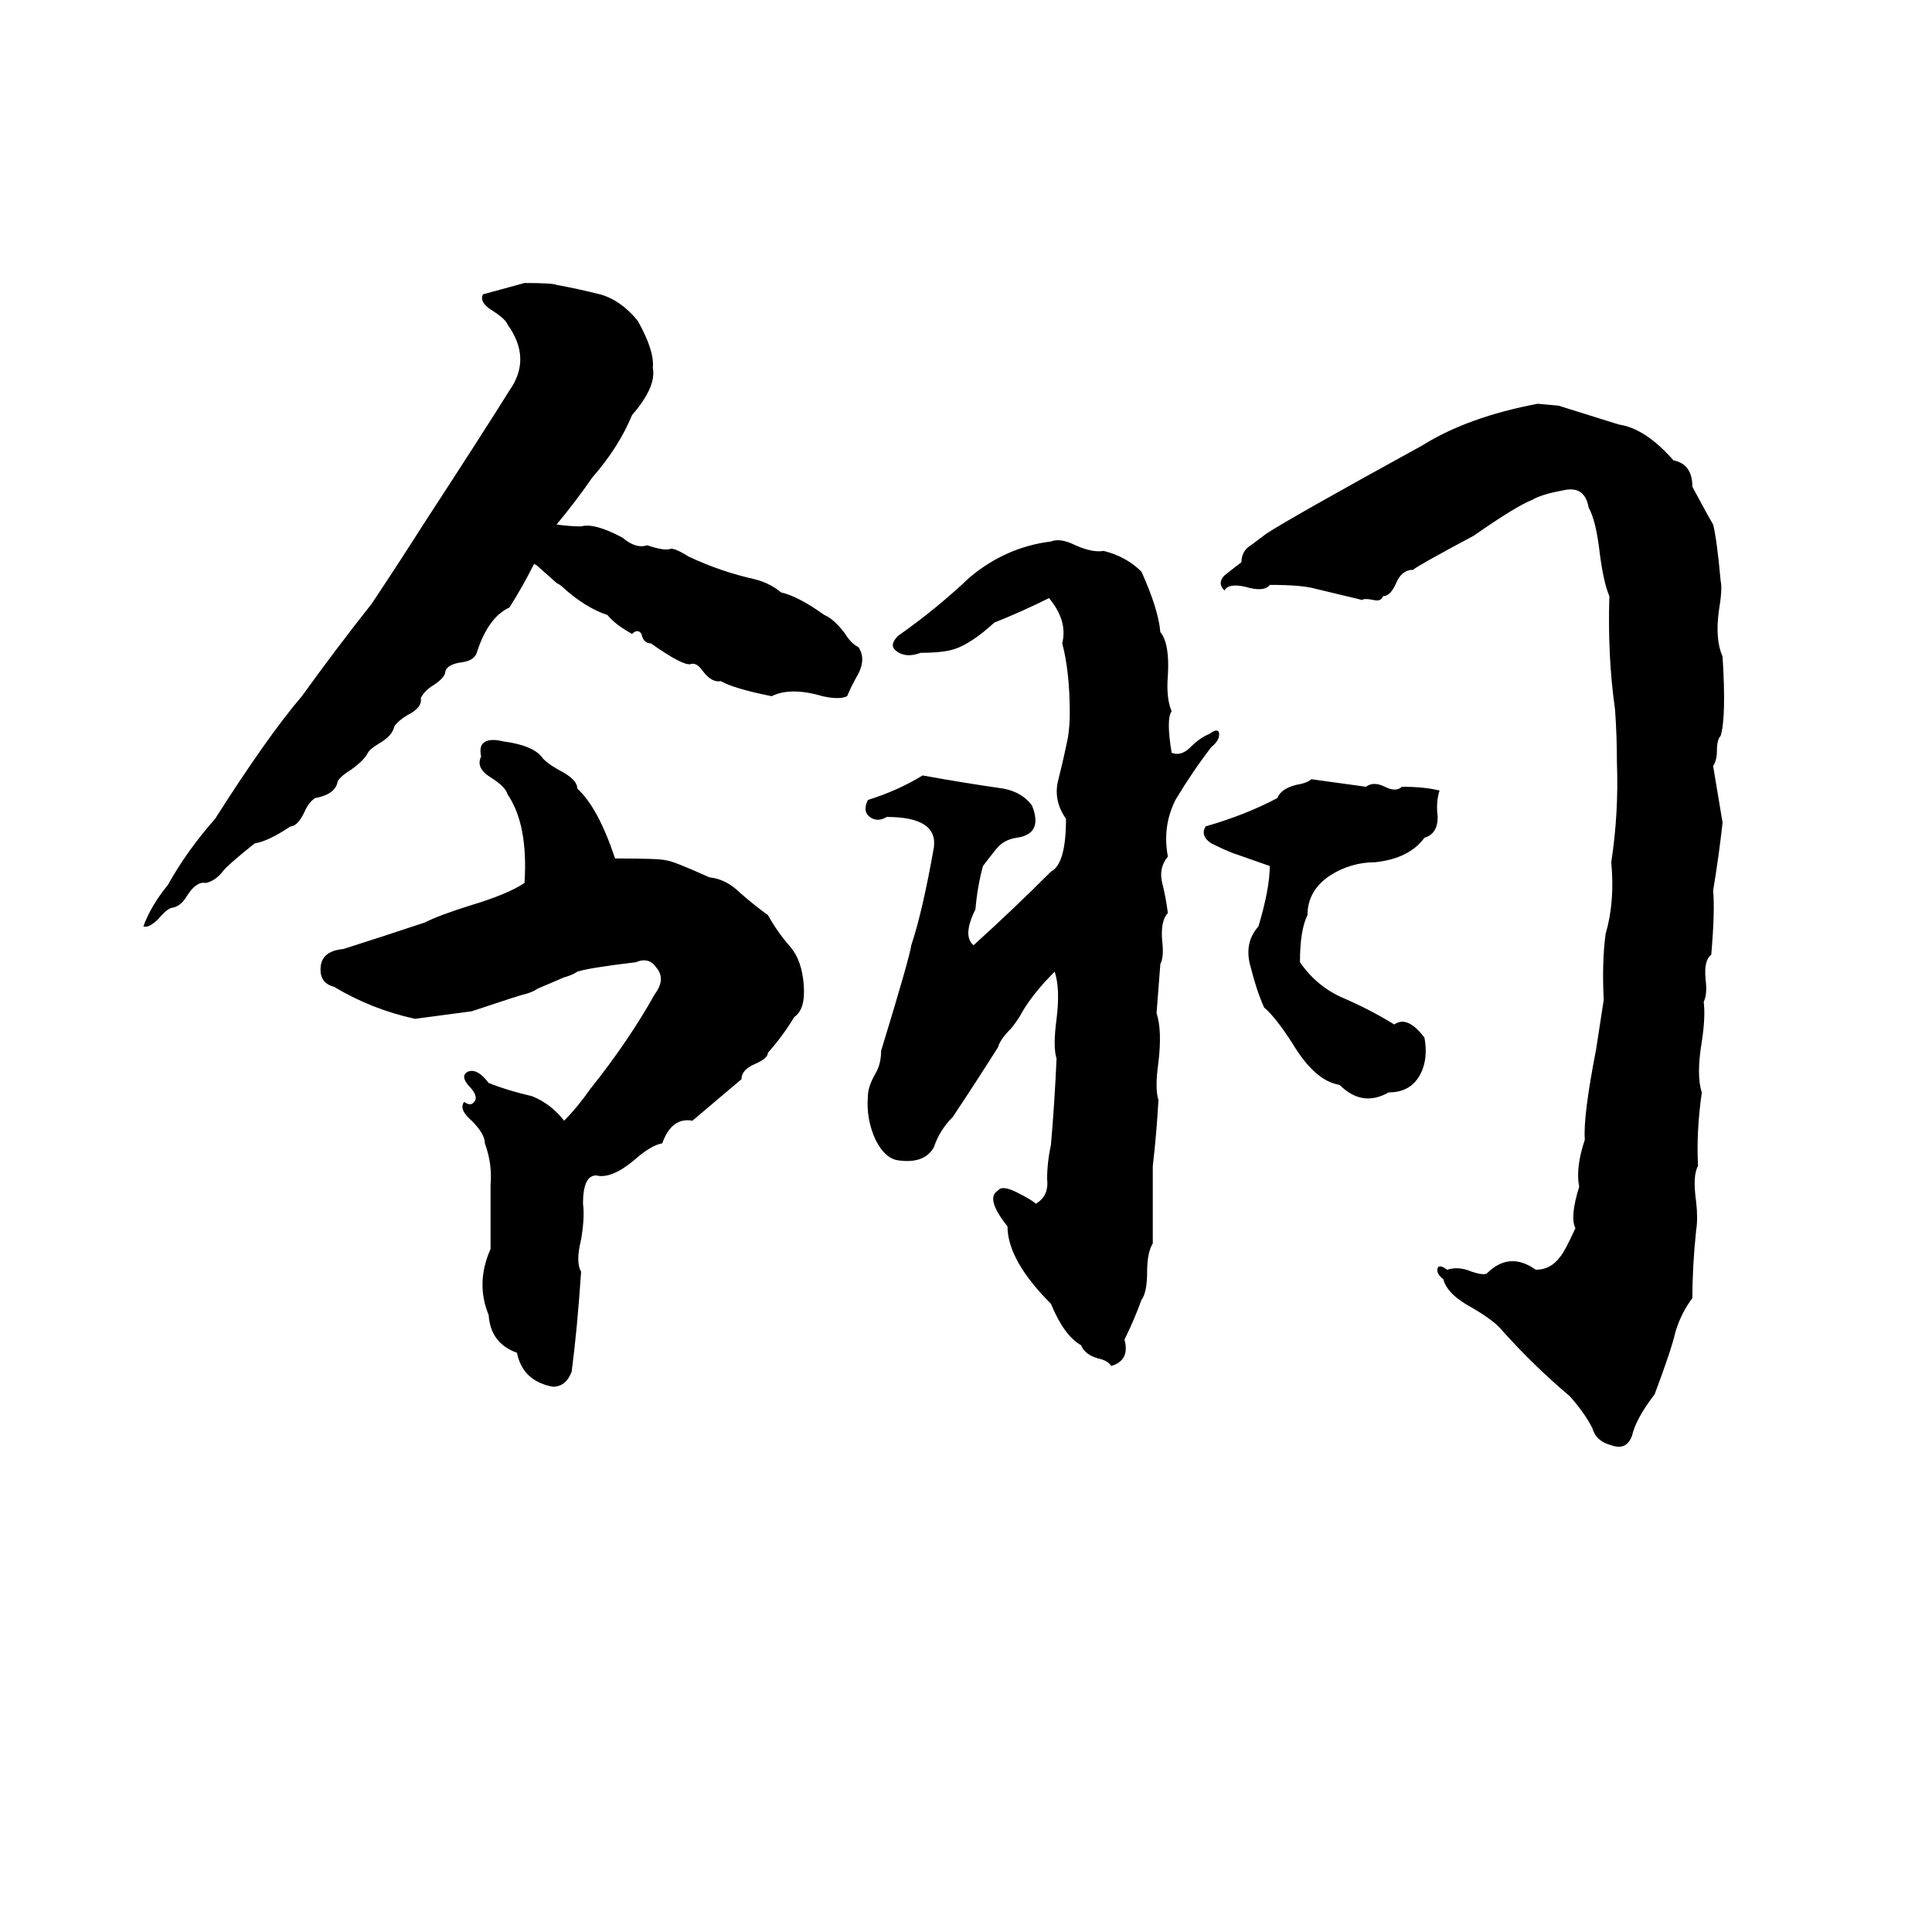 <svg xmlns="http://www.w3.org/2000/svg" viewBox="0 -800 1024 1024">
	<path fill="#000000" d="M308 -521Q315 -523 330 -515Q337 -509 343 -511Q352 -508 355 -509Q357 -510 365 -505Q382 -497 400 -493Q408 -491 414 -486Q423 -484 437 -474Q442 -472 448 -464Q451 -459 455 -457Q459 -451 455 -443Q451 -436 449 -431Q445 -429 436 -431Q419 -436 409 -431Q389 -435 382 -439Q377 -438 372 -445Q369 -449 366 -448Q362 -447 345 -459Q341 -459 340 -464Q338 -467 335 -464Q326 -469 322 -474Q310 -478 298 -489Q297 -490 295 -491L286 -499Q284 -501 283 -501Q277 -489 270 -478Q259 -473 253 -455Q252 -450 245 -449Q237 -448 236 -444Q236 -441 230 -437Q225 -434 223 -430Q224 -425 216 -421Q211 -418 209 -415Q208 -410 201 -406Q196 -403 195 -401Q193 -397 186 -392Q181 -389 179 -386Q178 -379 167 -377Q164 -375 162 -371Q158 -362 154 -362Q142 -354 135 -353Q120 -341 118 -338Q114 -333 109 -332Q104 -333 99 -325Q96 -320 92 -319Q89 -319 84 -313Q79 -308 76 -309Q80 -320 89 -331Q99 -349 114 -366Q142 -410 160 -431Q178 -456 197 -480Q211 -501 225 -523Q255 -569 270 -593Q282 -610 269 -628Q268 -631 260 -636Q254 -640 256 -644Q267 -647 278 -650Q293 -650 295 -649Q306 -647 318 -644Q329 -641 338 -630Q347 -614 346 -605Q348 -595 335 -580Q328 -563 314 -547Q305 -534 295 -522Q302 -521 308 -521ZM815 -586L826 -585Q842 -580 858 -575Q872 -573 887 -556Q897 -554 897 -542Q905 -527 908 -522Q910 -514 912 -492Q913 -488 911 -476Q909 -461 913 -452Q915 -420 912 -410Q910 -408 910 -402Q910 -397 908 -394L913 -364Q911 -346 908 -328Q909 -317 907 -294Q903 -291 904 -281Q905 -273 903 -269Q904 -261 902 -248Q899 -230 902 -221Q899 -200 900 -182Q897 -177 899 -163Q900 -154 899 -148Q897 -129 897 -112Q891 -104 888 -94Q886 -85 877 -61Q867 -48 865 -39Q862 -31 854 -34Q846 -36 844 -43Q840 -51 832 -60Q813 -76 796 -95Q792 -100 780 -107Q767 -114 765 -122Q761 -125 762 -128Q763 -130 767 -127Q773 -129 780 -126Q786 -124 788 -125Q800 -137 814 -127Q822 -127 827 -134Q829 -136 835 -149Q832 -155 837 -171Q835 -181 840 -196Q839 -208 846 -244Q848 -257 850 -270Q849 -290 851 -305Q856 -322 854 -343Q858 -369 857 -396Q857 -410 856 -424Q852 -452 853 -484Q850 -491 848 -506Q846 -524 842 -531Q840 -543 828 -540Q817 -538 812 -535Q804 -532 781 -516Q751 -500 749 -498Q743 -498 740 -491Q737 -484 733 -484Q732 -481 728 -482Q723 -483 722 -482L697 -488Q690 -490 673 -490Q670 -486 660 -489Q651 -491 649 -487Q645 -491 649 -495Q654 -499 658 -502Q658 -508 663 -511Q667 -514 671 -517Q683 -525 754 -564Q778 -579 815 -586ZM467 -243Q482 -292 483 -299Q489 -317 495 -351Q497 -367 470 -367Q465 -364 461 -367Q457 -370 460 -376Q476 -381 489 -389Q511 -385 532 -382Q542 -380 547 -373Q553 -358 539 -356Q532 -355 528 -350Q524 -345 521 -341Q518 -330 517 -318Q510 -304 516 -299Q537 -318 557 -338Q565 -342 565 -366Q558 -376 561 -387Q564 -399 566 -409Q567 -415 567 -422Q567 -444 563 -459Q566 -471 556 -483Q542 -476 527 -470Q515 -459 506 -456Q500 -454 488 -454Q480 -451 475 -455Q471 -458 476 -463Q496 -477 514 -494Q533 -510 557 -513Q562 -515 570 -511Q579 -507 585 -508Q597 -505 605 -497Q614 -477 615 -465Q620 -459 619 -442Q618 -430 621 -423Q618 -419 621 -401Q626 -399 631 -404Q636 -409 641 -411Q645 -414 646 -412Q647 -408 642 -404Q632 -391 623 -376Q616 -362 619 -346Q614 -340 616 -332Q618 -324 619 -316Q615 -312 616 -301Q617 -293 615 -289Q614 -276 613 -263Q616 -254 614 -237Q612 -223 614 -217Q613 -199 611 -182Q611 -161 611 -141Q608 -136 608 -126Q608 -115 605 -111Q601 -100 596 -90Q599 -79 589 -76Q587 -79 582 -80Q575 -82 573 -87Q564 -92 557 -109Q534 -132 534 -150Q522 -165 529 -169Q531 -172 539 -168Q547 -164 549 -162Q556 -166 555 -175Q555 -184 557 -193Q559 -216 560 -239Q558 -245 560 -260Q562 -276 559 -285Q548 -274 542 -264Q540 -260 536 -255Q530 -249 529 -245Q517 -226 505 -208Q498 -201 495 -192Q490 -183 476 -185Q469 -186 464 -196Q459 -207 460 -219Q460 -224 464 -231Q467 -236 467 -243ZM257 -194Q257 -199 250 -206Q243 -212 246 -216Q250 -213 252 -217Q253 -220 248 -225Q244 -230 248 -232Q253 -234 259 -226Q269 -222 282 -219Q292 -215 299 -206Q306 -213 313 -223Q333 -248 347 -273Q353 -281 348 -287Q344 -293 337 -290Q312 -287 306 -285Q303 -283 299 -282L285 -276Q282 -274 278 -273Q277 -273 250 -264Q235 -262 220 -260Q197 -265 177 -277Q169 -279 170 -288Q171 -296 182 -297Q204 -304 225 -311Q233 -315 249 -320Q269 -326 278 -332Q280 -363 269 -379Q268 -383 260 -388Q252 -393 255 -399Q254 -404 256 -406Q259 -409 267 -407Q282 -405 287 -399Q289 -396 296 -392Q306 -387 306 -382Q317 -372 326 -345Q350 -345 353 -344Q356 -344 376 -335Q385 -334 392 -327Q400 -320 407 -315Q412 -306 419 -298Q425 -291 426 -278Q427 -265 421 -261Q415 -251 407 -242Q407 -239 400 -236Q393 -233 393 -228Q380 -217 367 -206Q356 -208 351 -194Q345 -193 336 -185Q324 -175 316 -177Q309 -177 309 -162Q310 -155 308 -143Q305 -131 308 -126Q306 -96 303 -73Q300 -65 293 -65Q277 -68 274 -83Q260 -88 259 -103Q252 -120 260 -138Q260 -155 260 -172Q261 -183 257 -194ZM695 -387L724 -383Q728 -386 734 -383Q740 -380 743 -383Q755 -383 763 -381Q761 -375 762 -367Q762 -358 755 -356Q747 -345 729 -343Q716 -343 705 -336Q693 -328 693 -315Q689 -307 689 -290Q698 -277 712 -271Q726 -265 739 -257Q746 -262 755 -250Q757 -239 753 -231Q748 -221 736 -221Q722 -213 710 -225Q697 -227 685 -247Q676 -261 670 -266Q666 -275 663 -287Q659 -300 667 -309Q673 -329 673 -341L653 -348Q648 -350 642 -353Q636 -357 639 -362Q660 -368 677 -377Q679 -382 687 -384Q693 -385 695 -387Z"/>
</svg>